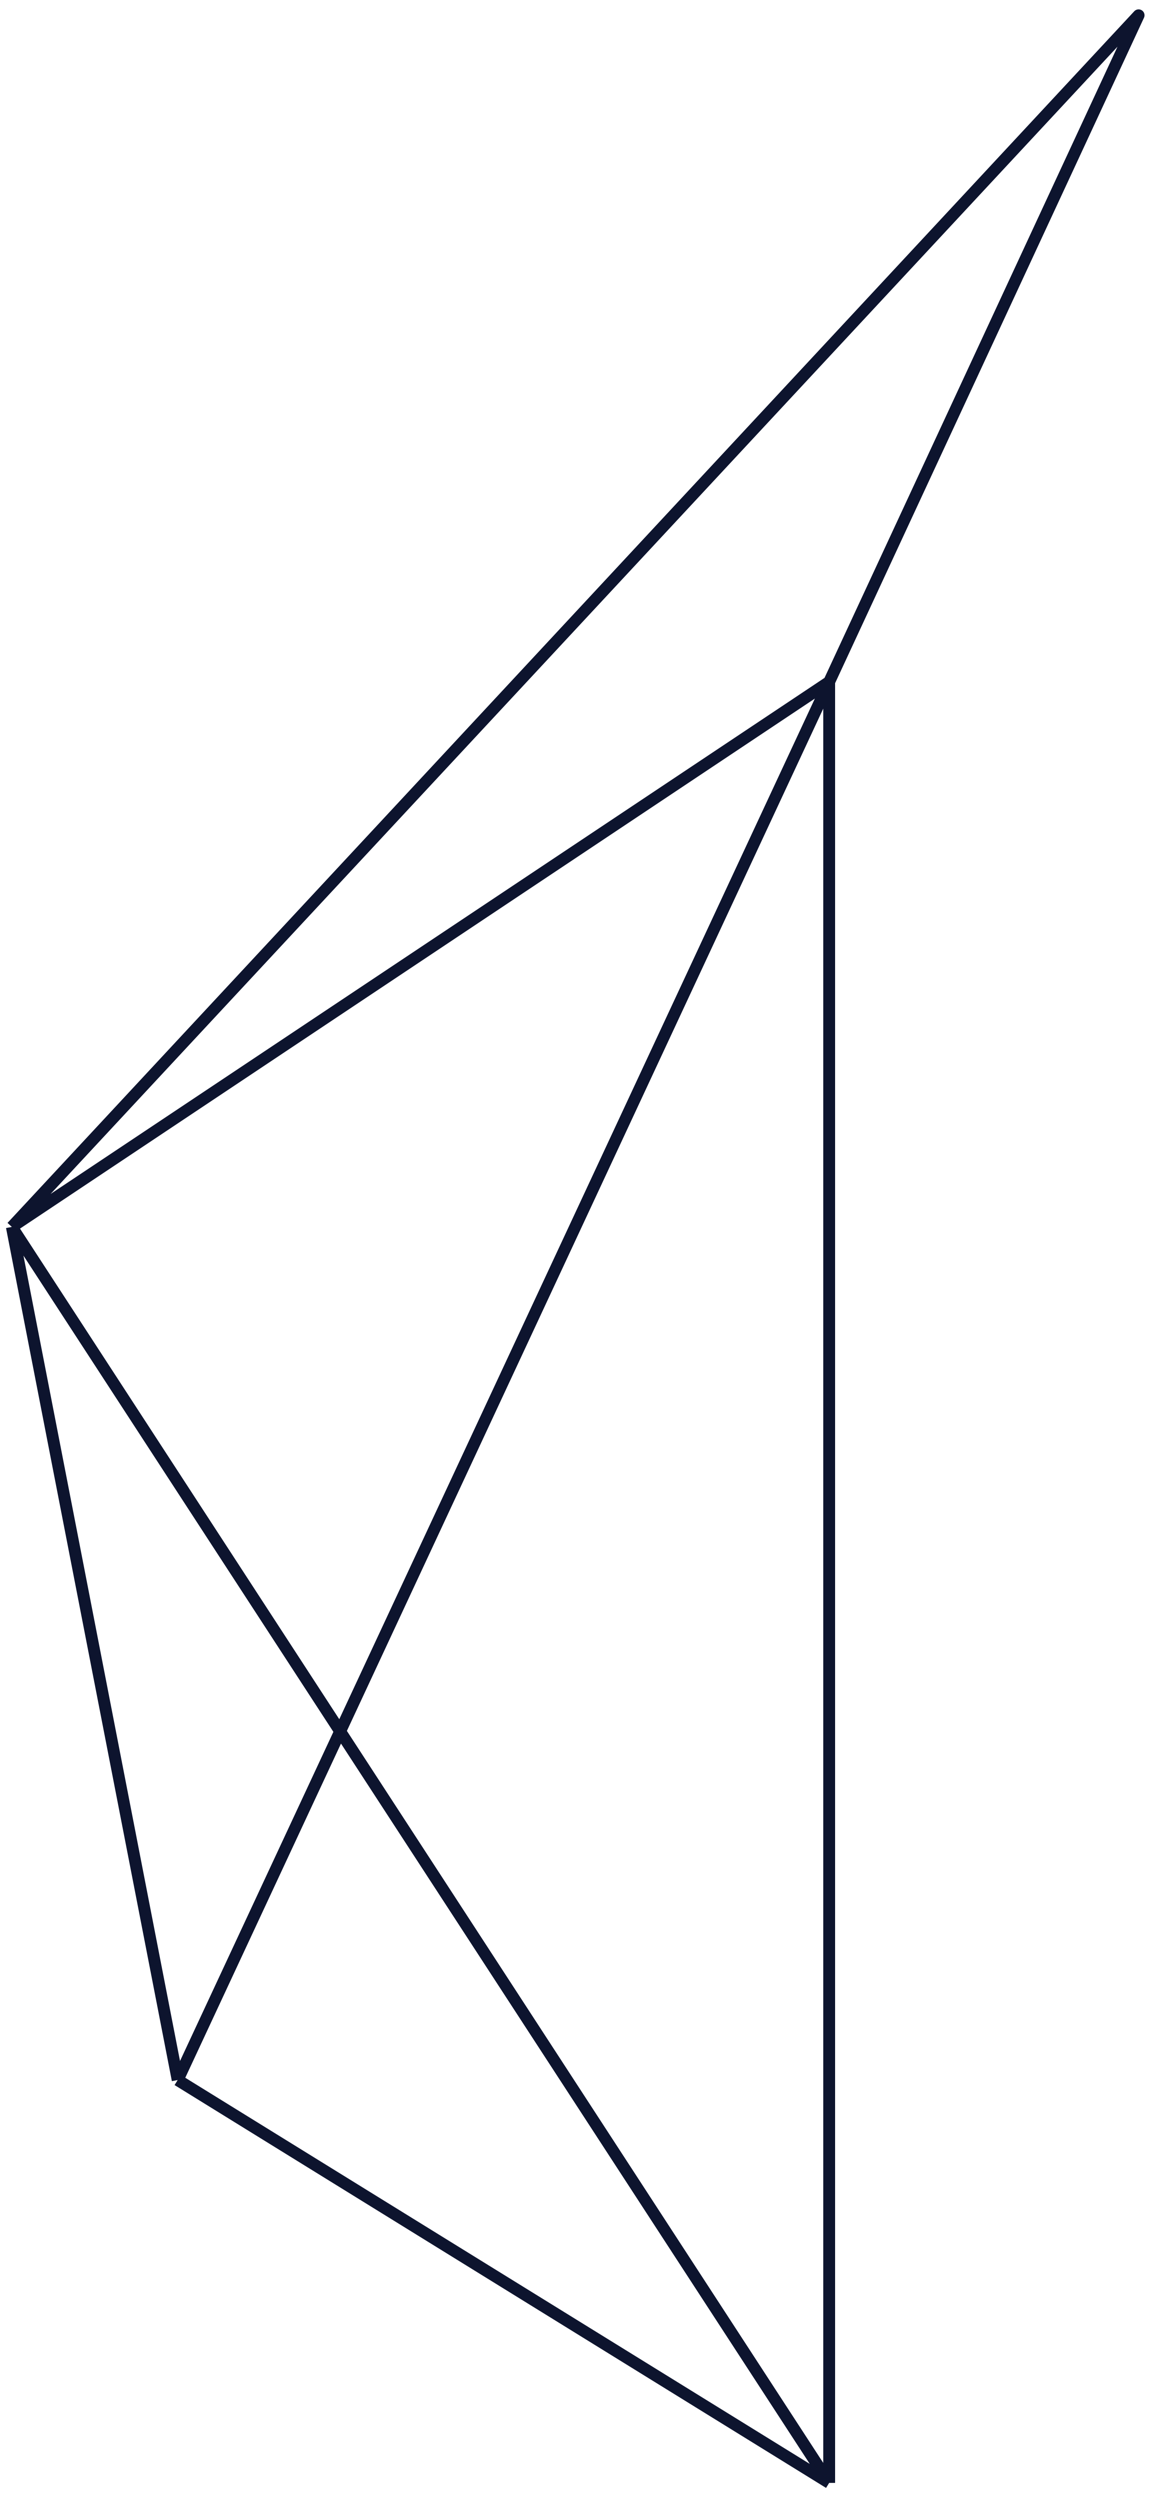 <svg width="97" height="211" fill="none" xmlns="http://www.w3.org/2000/svg"><path d="M1 103.55L96.122 1.29 70 57.55m-69 46l69 106m-69-106l14 72m-14-72l69-46m-55 118l55 34m-55-34l55-118m0 152v-152" stroke="#0D142E" stroke-linejoin="round"/></svg>